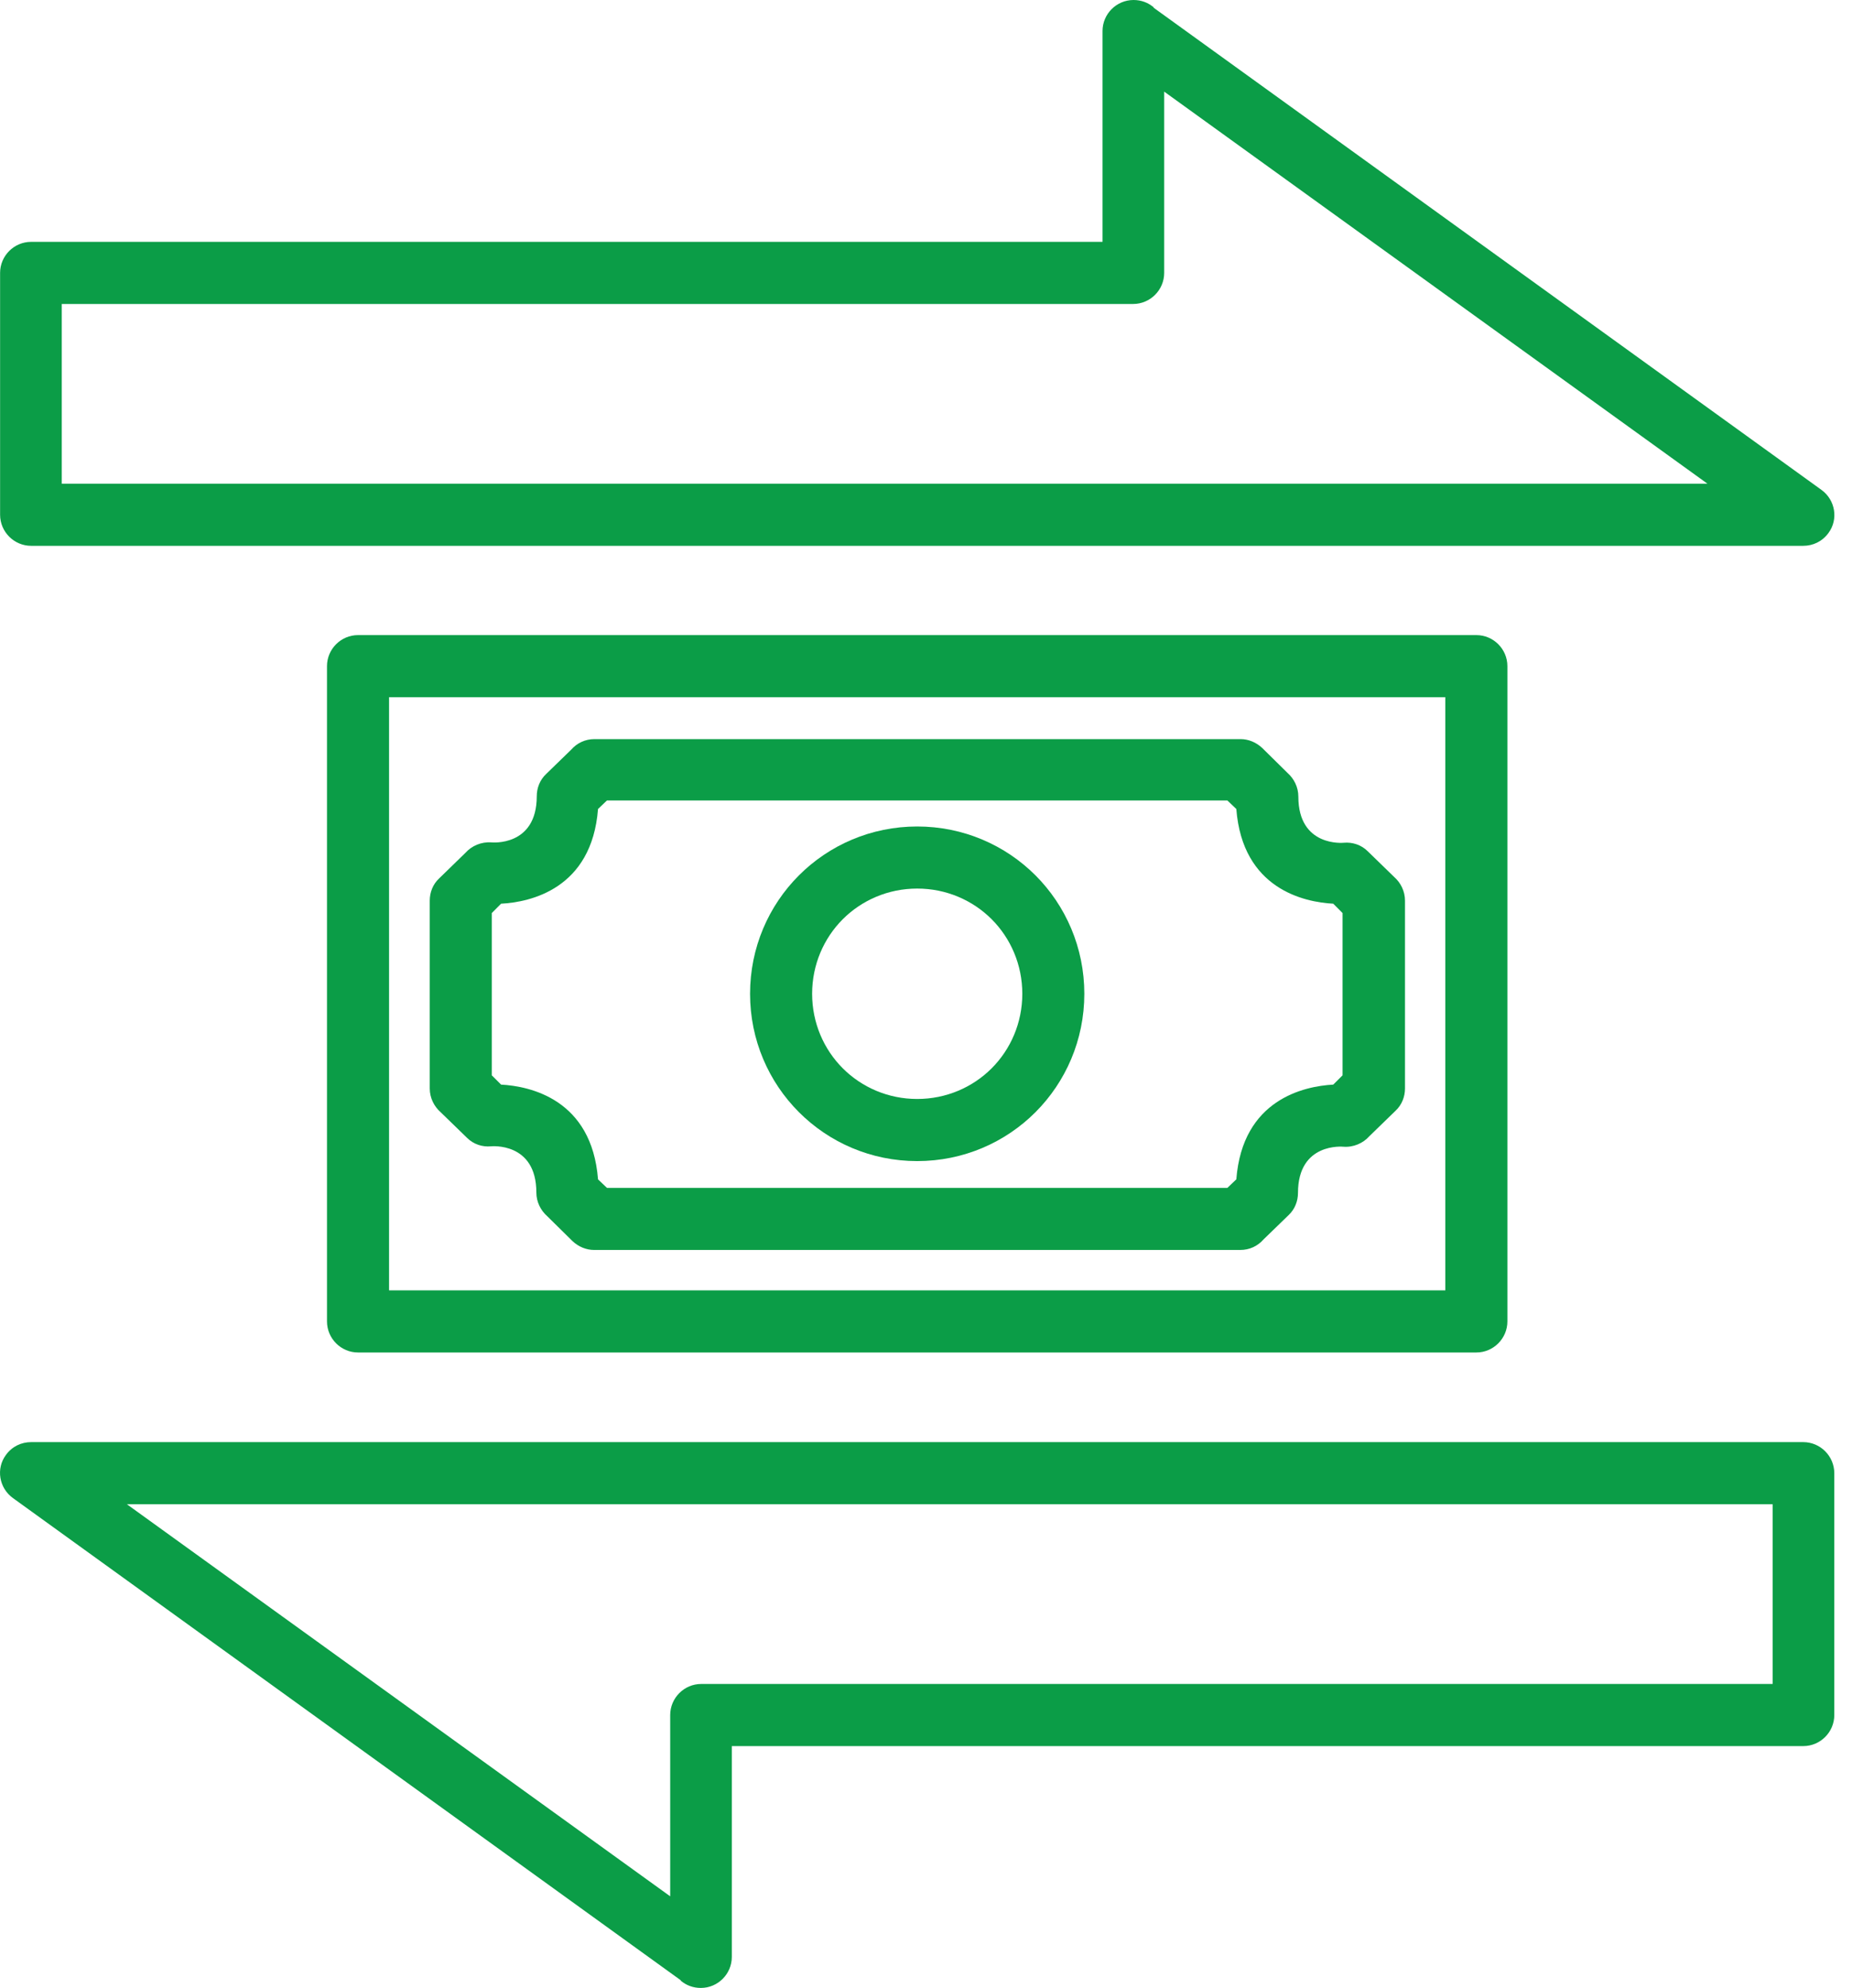 <svg width="41" height="44" viewBox="0 0 41 44" fill="none" xmlns="http://www.w3.org/2000/svg">
<path d="M25.541 0.172L40.324 10.843C40.633 11.067 40.702 11.496 40.479 11.797C40.341 11.986 40.135 12.081 39.921 12.081H26.211H25.095H0.689C0.311 12.081 0.002 11.771 0.002 11.393V6.04C0.002 5.662 0.311 5.353 0.689 5.353H24.408V0.687C24.408 0.309 24.717 0 25.095 0C25.267 0 25.421 0.06 25.541 0.163V0.172ZM37.8 10.706L25.773 2.028V6.04C25.773 6.418 25.464 6.728 25.086 6.728H1.367V10.706H25.086H26.202H37.792H37.8Z" fill="#0B9D47"/>
<path d="M15.068 43.828L0.286 33.157C-0.023 32.933 -0.092 32.504 0.131 32.203C0.268 32.014 0.474 31.919 0.689 31.919H14.399H15.515H39.921C40.299 31.919 40.608 32.229 40.608 32.607V37.96C40.608 38.338 40.299 38.647 39.921 38.647H16.201V43.313C16.201 43.691 15.893 44 15.515 44C15.343 44 15.188 43.94 15.068 43.837V43.828ZM2.809 33.294L14.837 41.972V37.96C14.837 37.582 15.146 37.272 15.523 37.272H39.243V33.294H15.523H14.407H2.818H2.809Z" fill="#0B9D47"/>
<path d="M20.305 26.292H27.172L27.37 26.103C27.507 24.333 28.872 24.041 29.516 24.006L29.722 23.8V22.004V20.209L29.516 20.002C28.872 19.968 27.507 19.676 27.37 17.906L27.172 17.717H20.305H13.437L13.239 17.906C13.102 19.676 11.737 19.968 11.093 20.002L10.887 20.209V22.004V23.8L11.093 24.006C11.737 24.041 13.102 24.333 13.239 26.103L13.437 26.292H20.305ZM27.456 27.666H20.305H13.154C12.982 27.666 12.81 27.598 12.673 27.469L12.115 26.919C11.969 26.79 11.874 26.601 11.874 26.395C11.874 25.269 10.87 25.372 10.87 25.372C10.681 25.39 10.484 25.329 10.338 25.183L9.754 24.616C9.608 24.487 9.514 24.298 9.514 24.092V22.013V19.934C9.514 19.753 9.582 19.573 9.72 19.444L10.303 18.877C10.441 18.722 10.655 18.628 10.879 18.645C10.879 18.645 11.883 18.748 11.883 17.622C11.883 17.442 11.952 17.262 12.089 17.133L12.647 16.591C12.776 16.445 12.956 16.359 13.162 16.359H20.313H27.464C27.636 16.359 27.808 16.428 27.945 16.557L28.503 17.107C28.649 17.236 28.743 17.425 28.743 17.631C28.743 18.756 29.748 18.653 29.748 18.653C29.937 18.636 30.134 18.696 30.28 18.842L30.864 19.41C31.01 19.538 31.104 19.727 31.104 19.934V22.013V24.092C31.104 24.273 31.035 24.453 30.898 24.582L30.314 25.149C30.177 25.304 29.962 25.398 29.739 25.381C29.739 25.381 28.735 25.278 28.735 26.403C28.735 26.584 28.666 26.764 28.529 26.893L27.971 27.434C27.842 27.581 27.662 27.666 27.456 27.666Z" fill="#0B9D47"/>
<path d="M20.305 18.293C21.327 18.293 22.254 18.705 22.924 19.375C23.593 20.045 24.005 20.973 24.005 21.996C24.005 23.018 23.593 23.946 22.924 24.616C22.254 25.287 21.327 25.699 20.305 25.699C19.284 25.699 18.357 25.287 17.687 24.616C17.017 23.946 16.605 23.018 16.605 21.996C16.605 20.973 17.017 20.045 17.687 19.375C18.357 18.705 19.284 18.293 20.305 18.293ZM21.954 20.346C21.533 19.925 20.949 19.667 20.305 19.667C19.662 19.667 19.078 19.925 18.657 20.346C18.237 20.767 17.979 21.351 17.979 21.996C17.979 22.64 18.237 23.224 18.657 23.645C19.078 24.066 19.662 24.324 20.305 24.324C20.949 24.324 21.533 24.066 21.954 23.645C22.374 23.224 22.632 22.64 22.632 21.996C22.632 21.351 22.374 20.767 21.954 20.346Z" fill="#0B9D47"/>
<path d="M7.926 14.057H32.684C33.062 14.057 33.371 14.366 33.371 14.744V29.247C33.371 29.625 33.062 29.935 32.684 29.935H7.926C7.548 29.935 7.239 29.625 7.239 29.247V14.744C7.239 14.366 7.548 14.057 7.926 14.057ZM31.997 15.431H8.613V28.56H31.997V15.431Z" fill="#0B9D47"/>
</svg>

